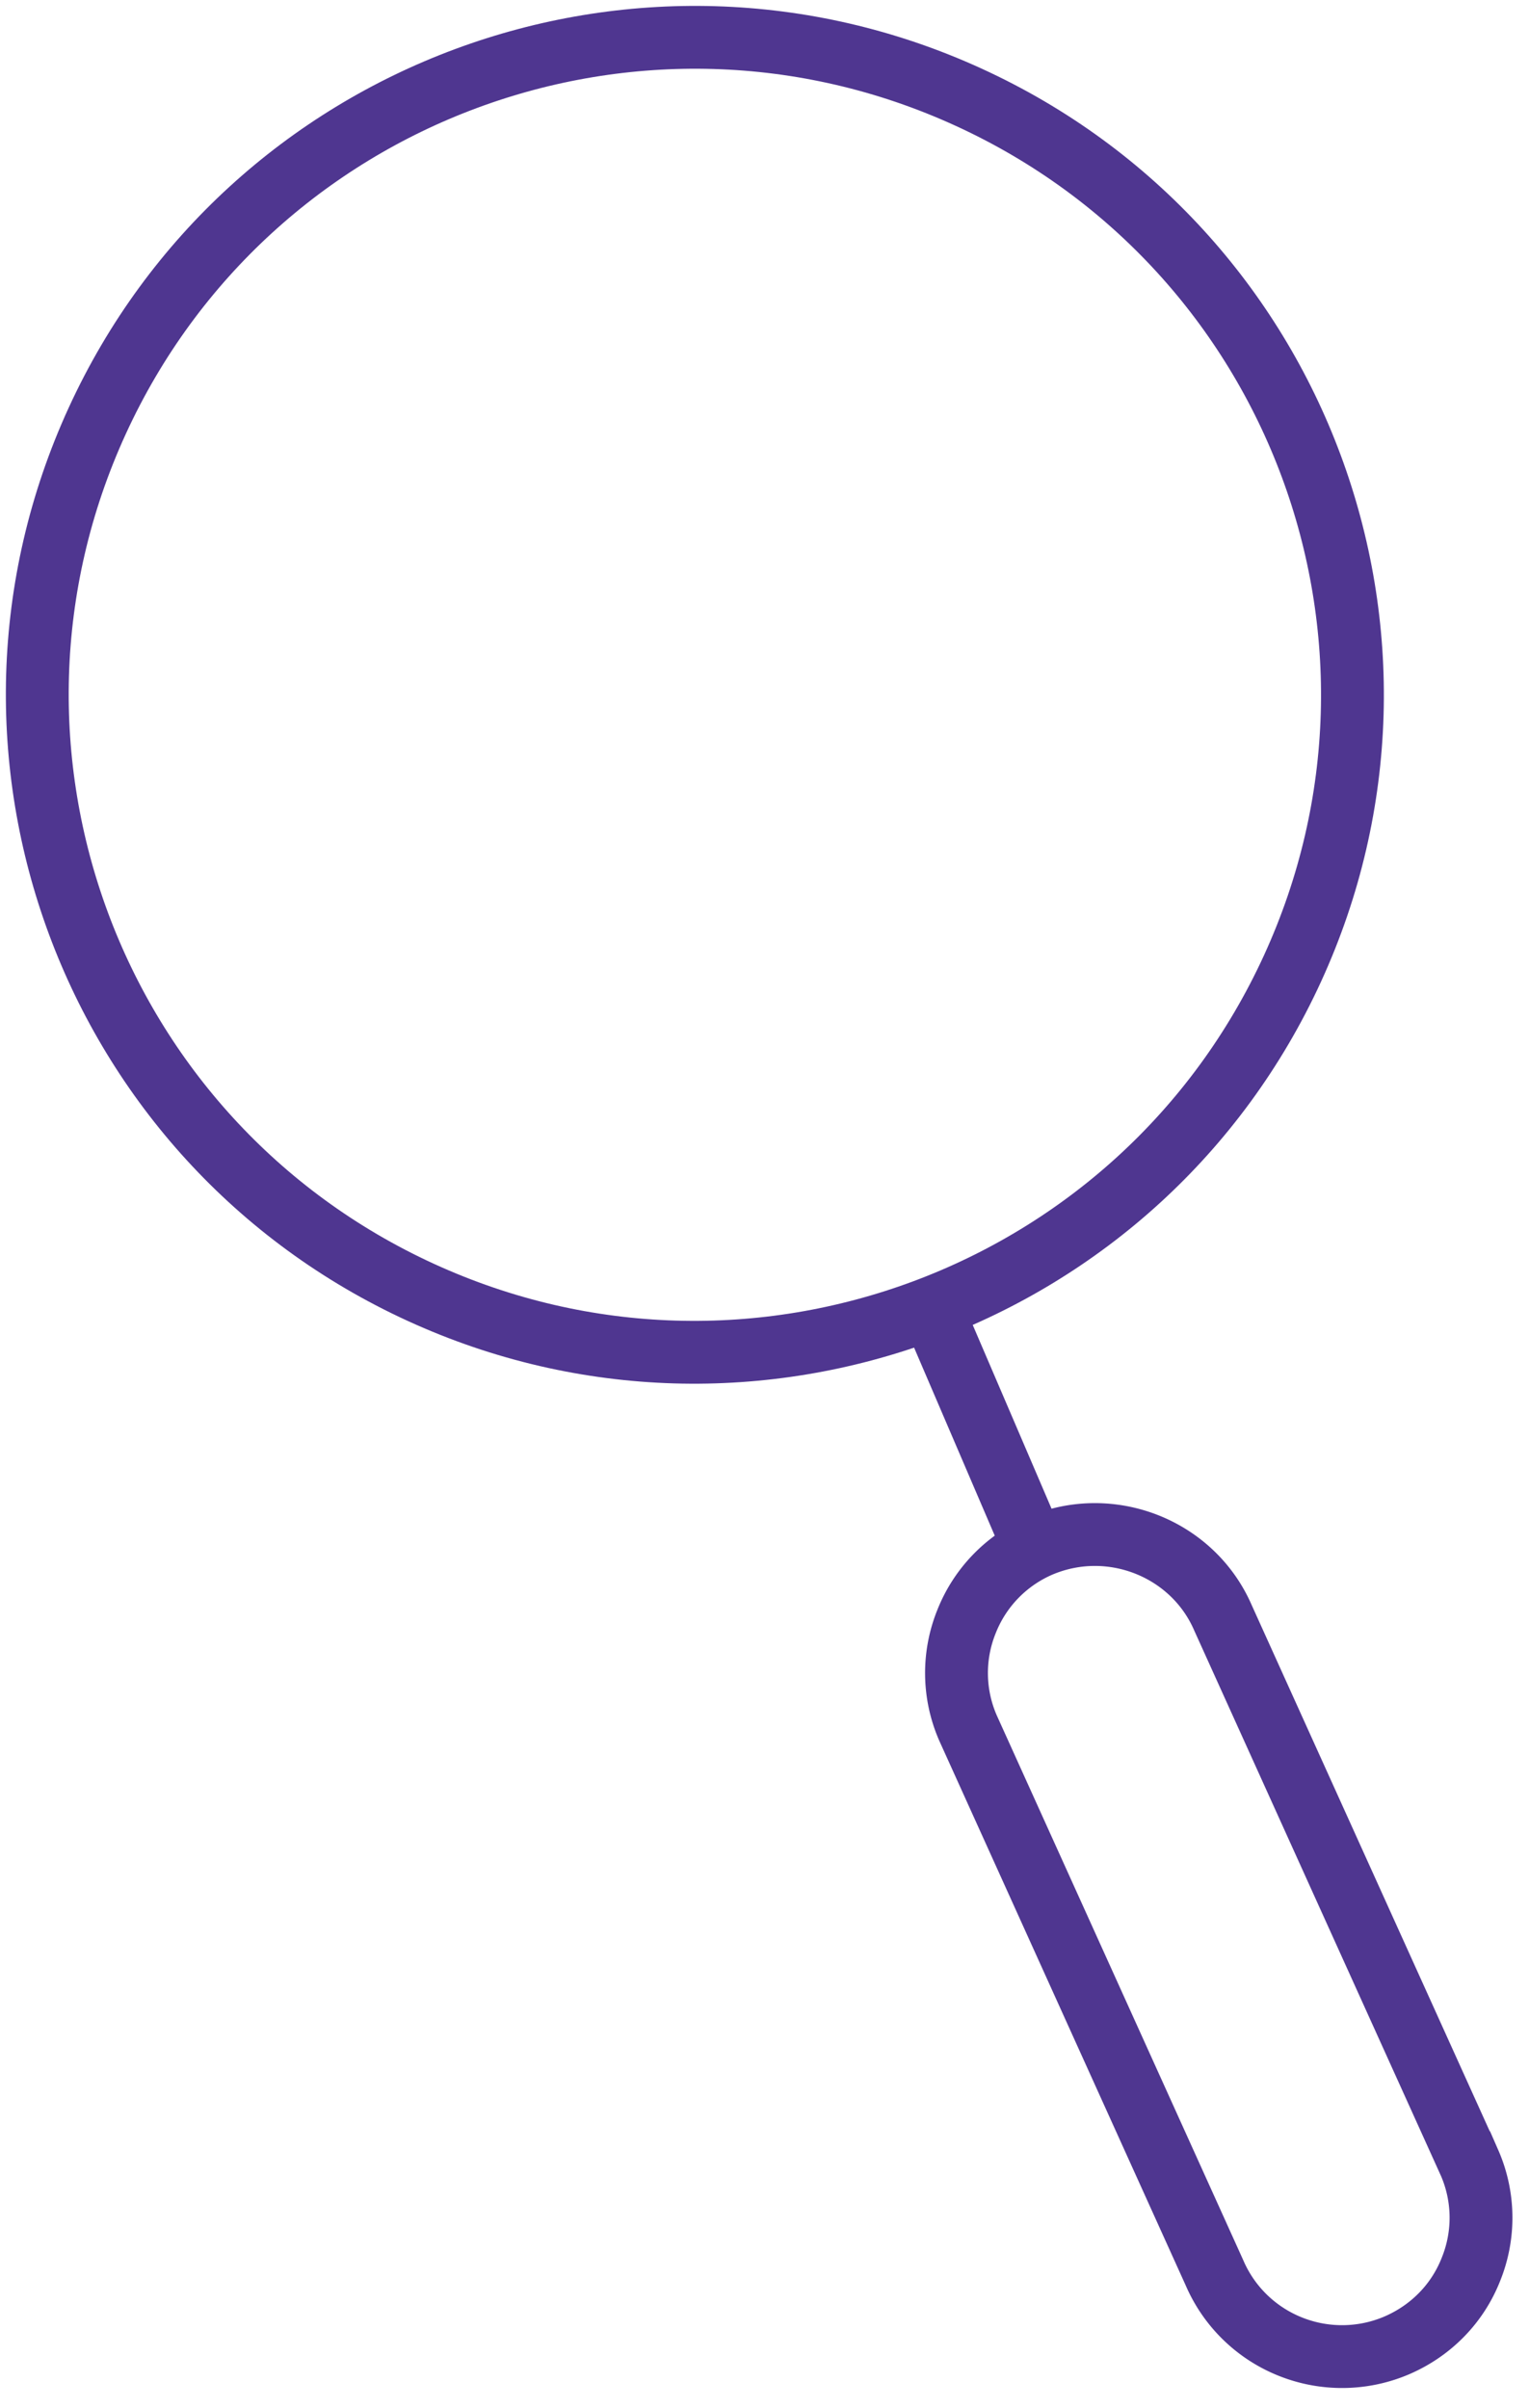 <svg xmlns="http://www.w3.org/2000/svg" width="73" height="115" viewBox="0 0 73 115">
    <g fill="none" fill-rule="evenodd" stroke="#4F3690" stroke-width="3">
        <path stroke-linecap="round" stroke-linejoin="round" d="M61.709 46.249c-7.223 15.76-25.86 22.69-41.615 15.467-15.76-7.223-22.674-25.86-15.451-41.62 7.223-15.76 25.85-22.674 41.609-15.451 15.76 7.218 22.68 25.845 15.457 41.604z"/>
        <path d="M70.157 103.273L58.39 77.258c-1.436-3.319-5.345-4.873-8.716-3.452a6.57 6.57 0 0 0-3.53 3.632 6.551 6.551 0 0 0 .078 5.094l11.763 26.004a6.606 6.606 0 0 0 3.324 3.396 6.646 6.646 0 0 0 5.392.062c1.631-.708 2.888-1.996 3.53-3.633a6.56 6.56 0 0 0-.073-5.088zM44.778 63.197l4.935 11.507"/>
    </g>
</svg>
